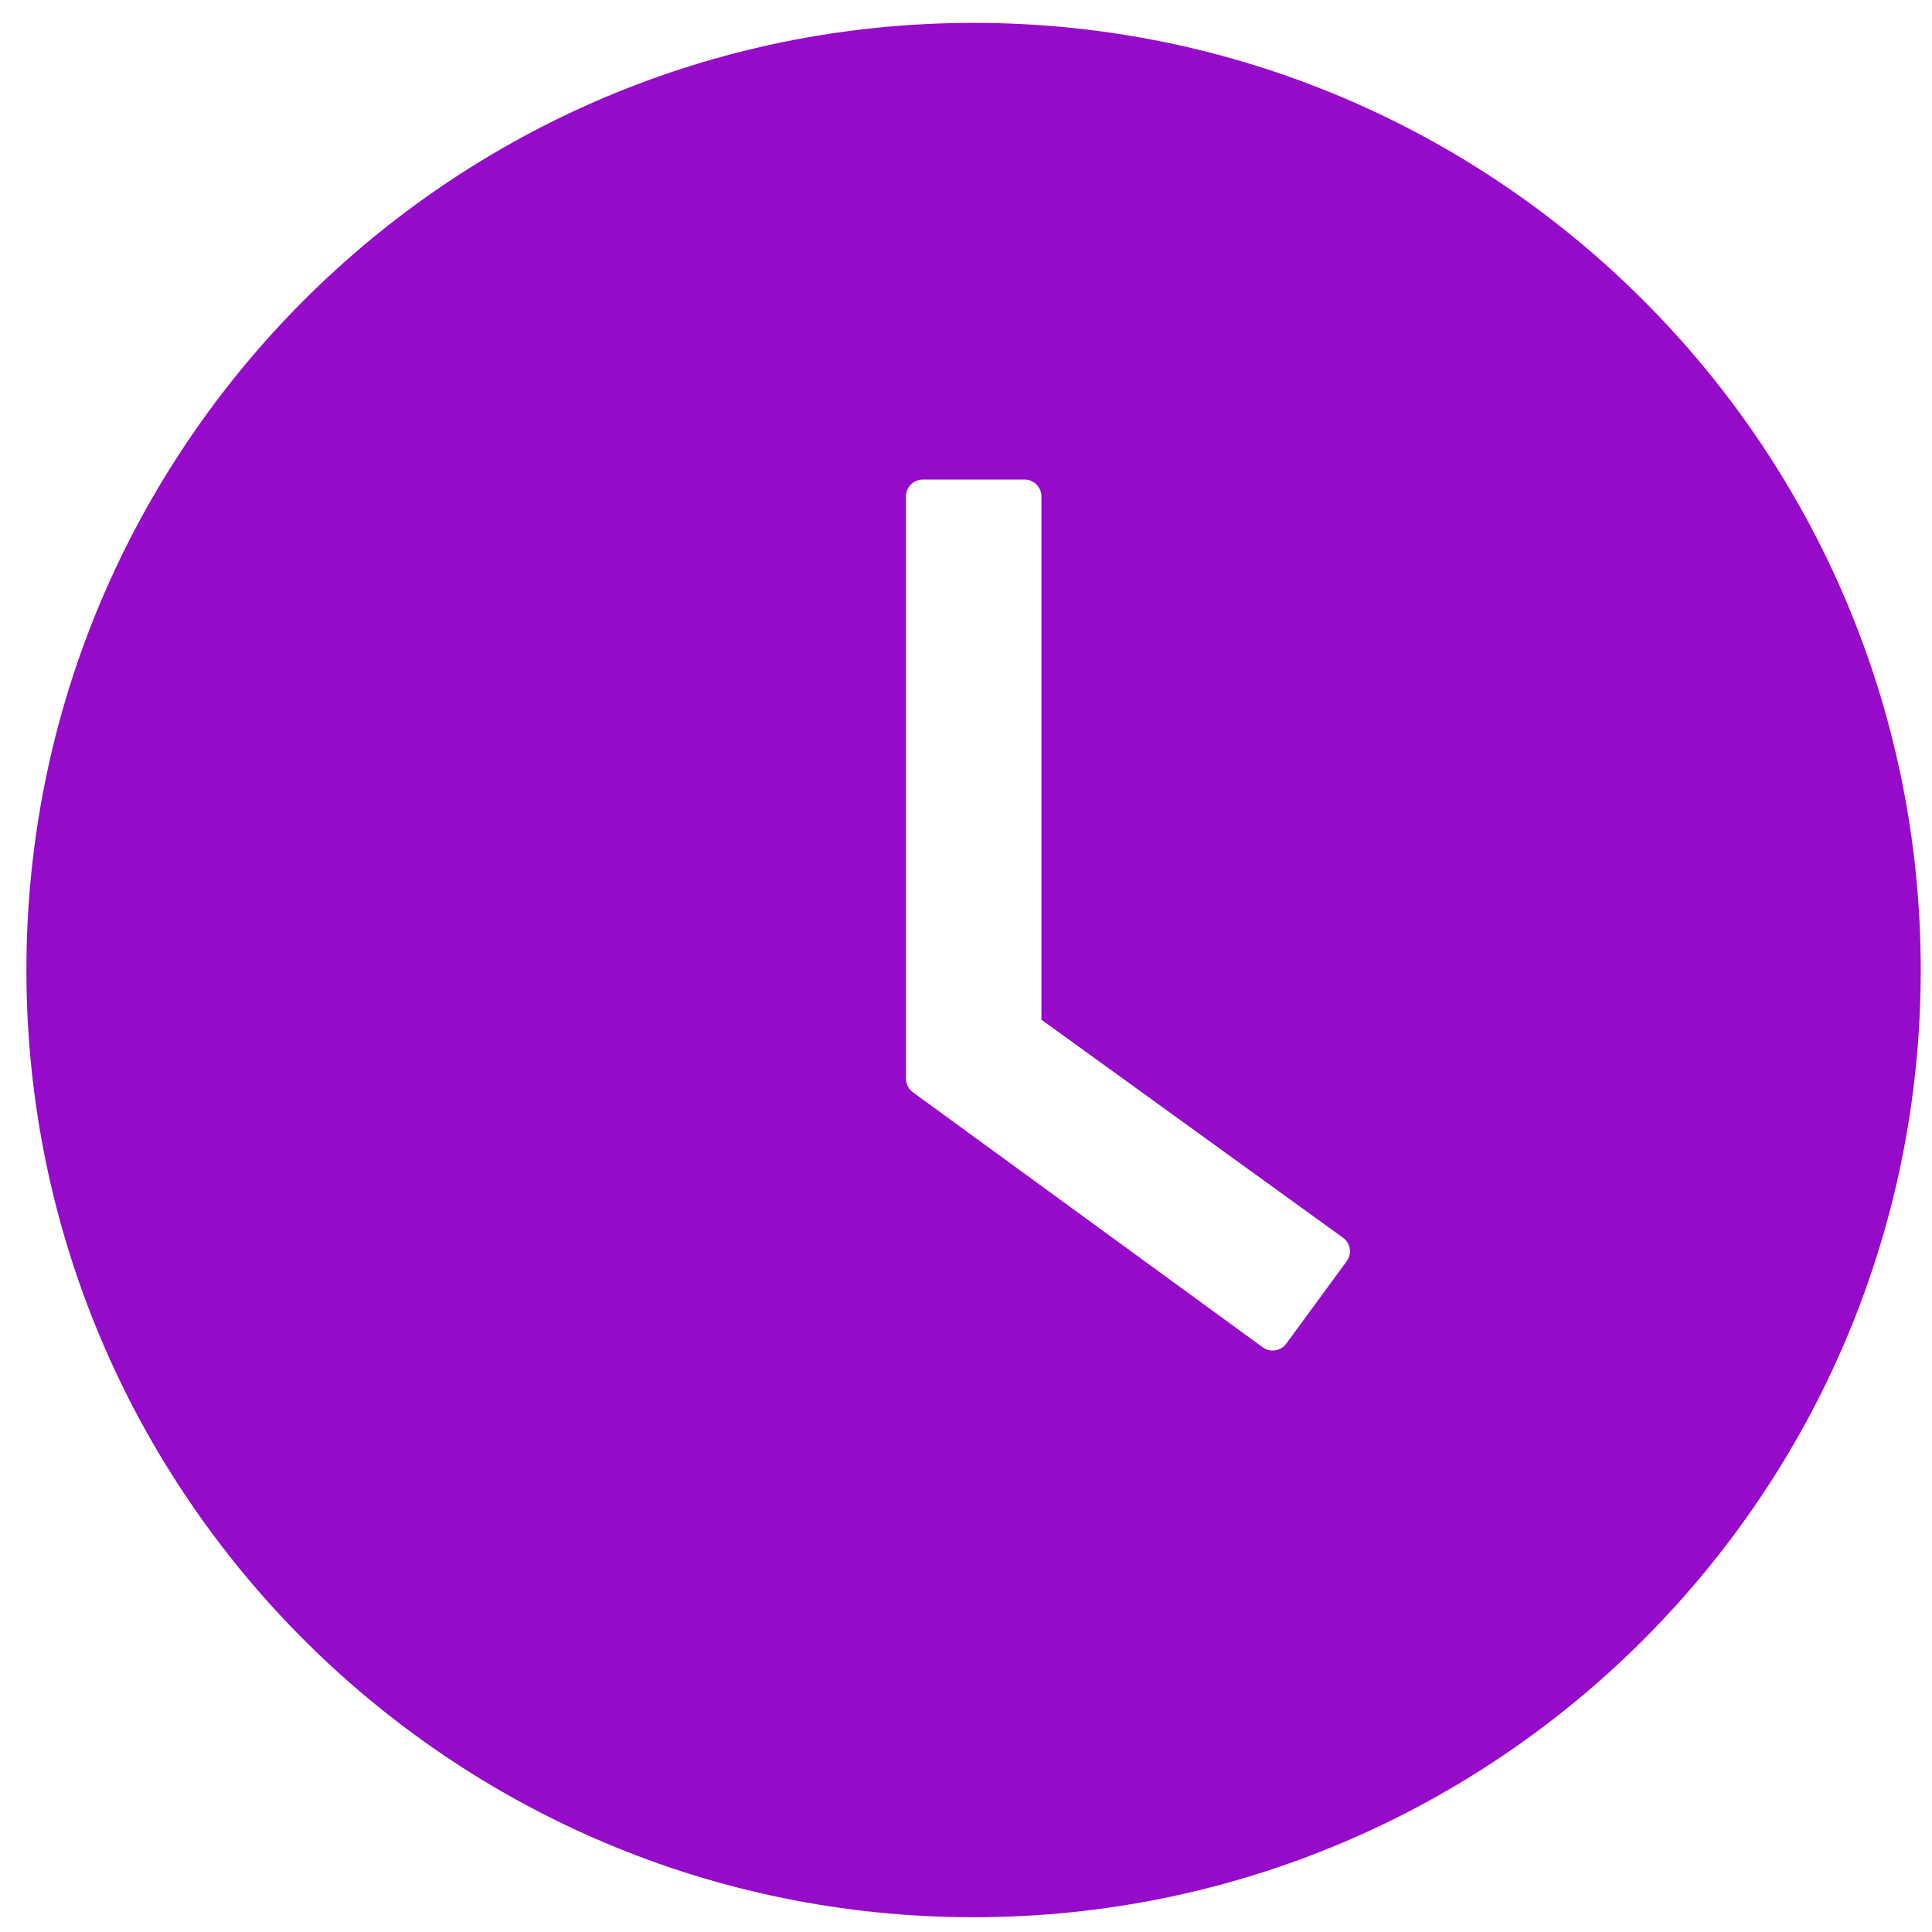 <svg width="45" height="45" viewBox="0 0 45 45" fill="none" xmlns="http://www.w3.org/2000/svg">
<path d="M22.677 0.533C10.494 0.533 0.615 10.411 0.615 22.594C0.615 34.777 10.494 44.656 22.677 44.656C34.86 44.656 44.738 34.777 44.738 22.594C44.738 10.411 34.86 0.533 22.677 0.533ZM31.368 29.375L29.96 31.296C29.929 31.337 29.891 31.373 29.846 31.4C29.802 31.427 29.753 31.444 29.701 31.452C29.65 31.46 29.598 31.457 29.548 31.445C29.497 31.433 29.45 31.41 29.408 31.379L21.263 25.441C21.213 25.404 21.171 25.356 21.143 25.3C21.115 25.244 21.1 25.183 21.101 25.12V11.563C21.101 11.347 21.278 11.169 21.495 11.169H23.863C24.08 11.169 24.257 11.347 24.257 11.563V23.751L31.28 28.828C31.457 28.952 31.496 29.198 31.368 29.375Z" fill="#960ACA"/>
</svg>
